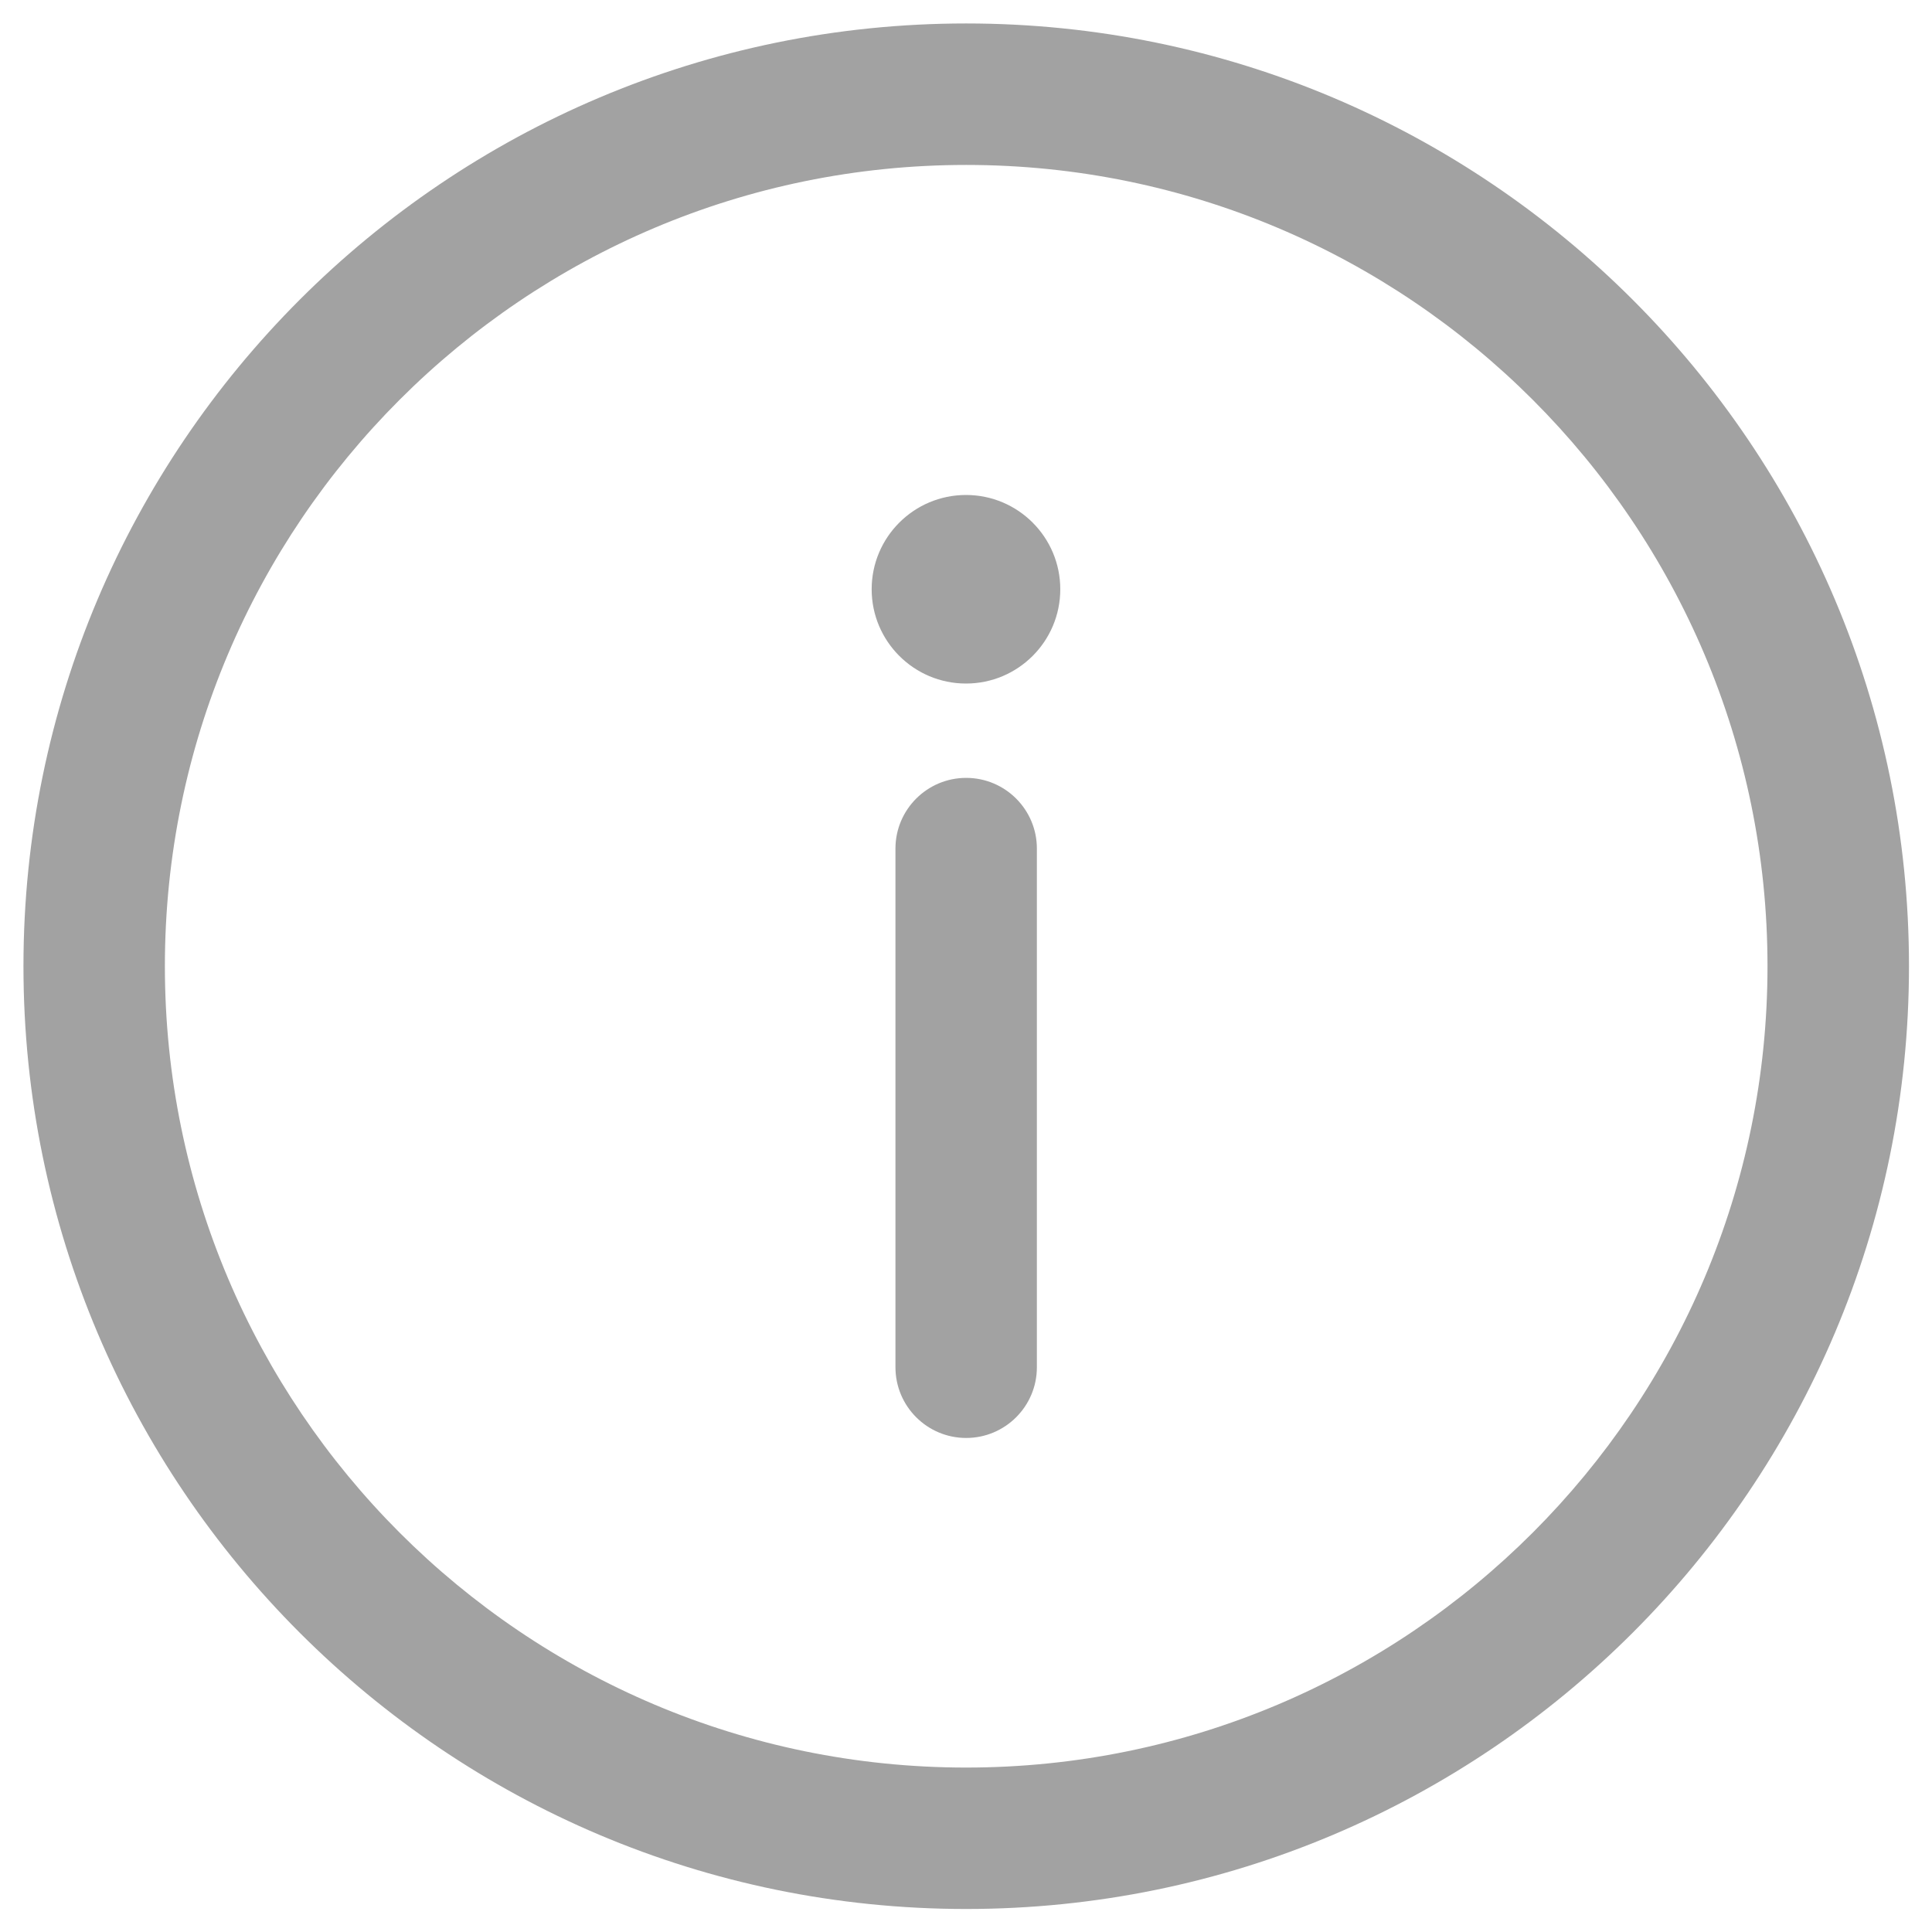 <svg width="35" height="35" viewBox="0 0 35 35" fill="none" xmlns="http://www.w3.org/2000/svg">
<path d="M17.503 0.425C26.93 0.425 34.583 8.079 34.583 17.503C34.583 26.93 26.93 34.583 17.503 34.583C8.078 34.583 0.425 26.93 0.425 17.503C0.425 8.079 8.078 0.425 17.503 0.425ZM17.503 2.988C9.491 2.988 2.987 9.491 2.987 17.503C2.987 25.515 9.491 32.021 17.503 32.021C25.515 32.021 32.02 25.515 32.02 17.503C32.02 9.491 25.515 2.988 17.503 2.988ZM17.503 14.092C16.796 14.092 16.222 14.666 16.222 15.373V24.769C16.222 25.476 16.796 26.05 17.503 26.05C18.21 26.05 18.784 25.476 18.784 24.769V15.373C18.784 14.666 18.21 14.092 17.503 14.092ZM17.5 8.967C18.443 8.967 19.208 9.732 19.208 10.675C19.208 11.618 18.443 12.383 17.5 12.383C16.557 12.383 15.791 11.618 15.791 10.675C15.791 9.732 16.557 8.967 17.5 8.967Z" fill="#A2A2A2"/>
</svg>
